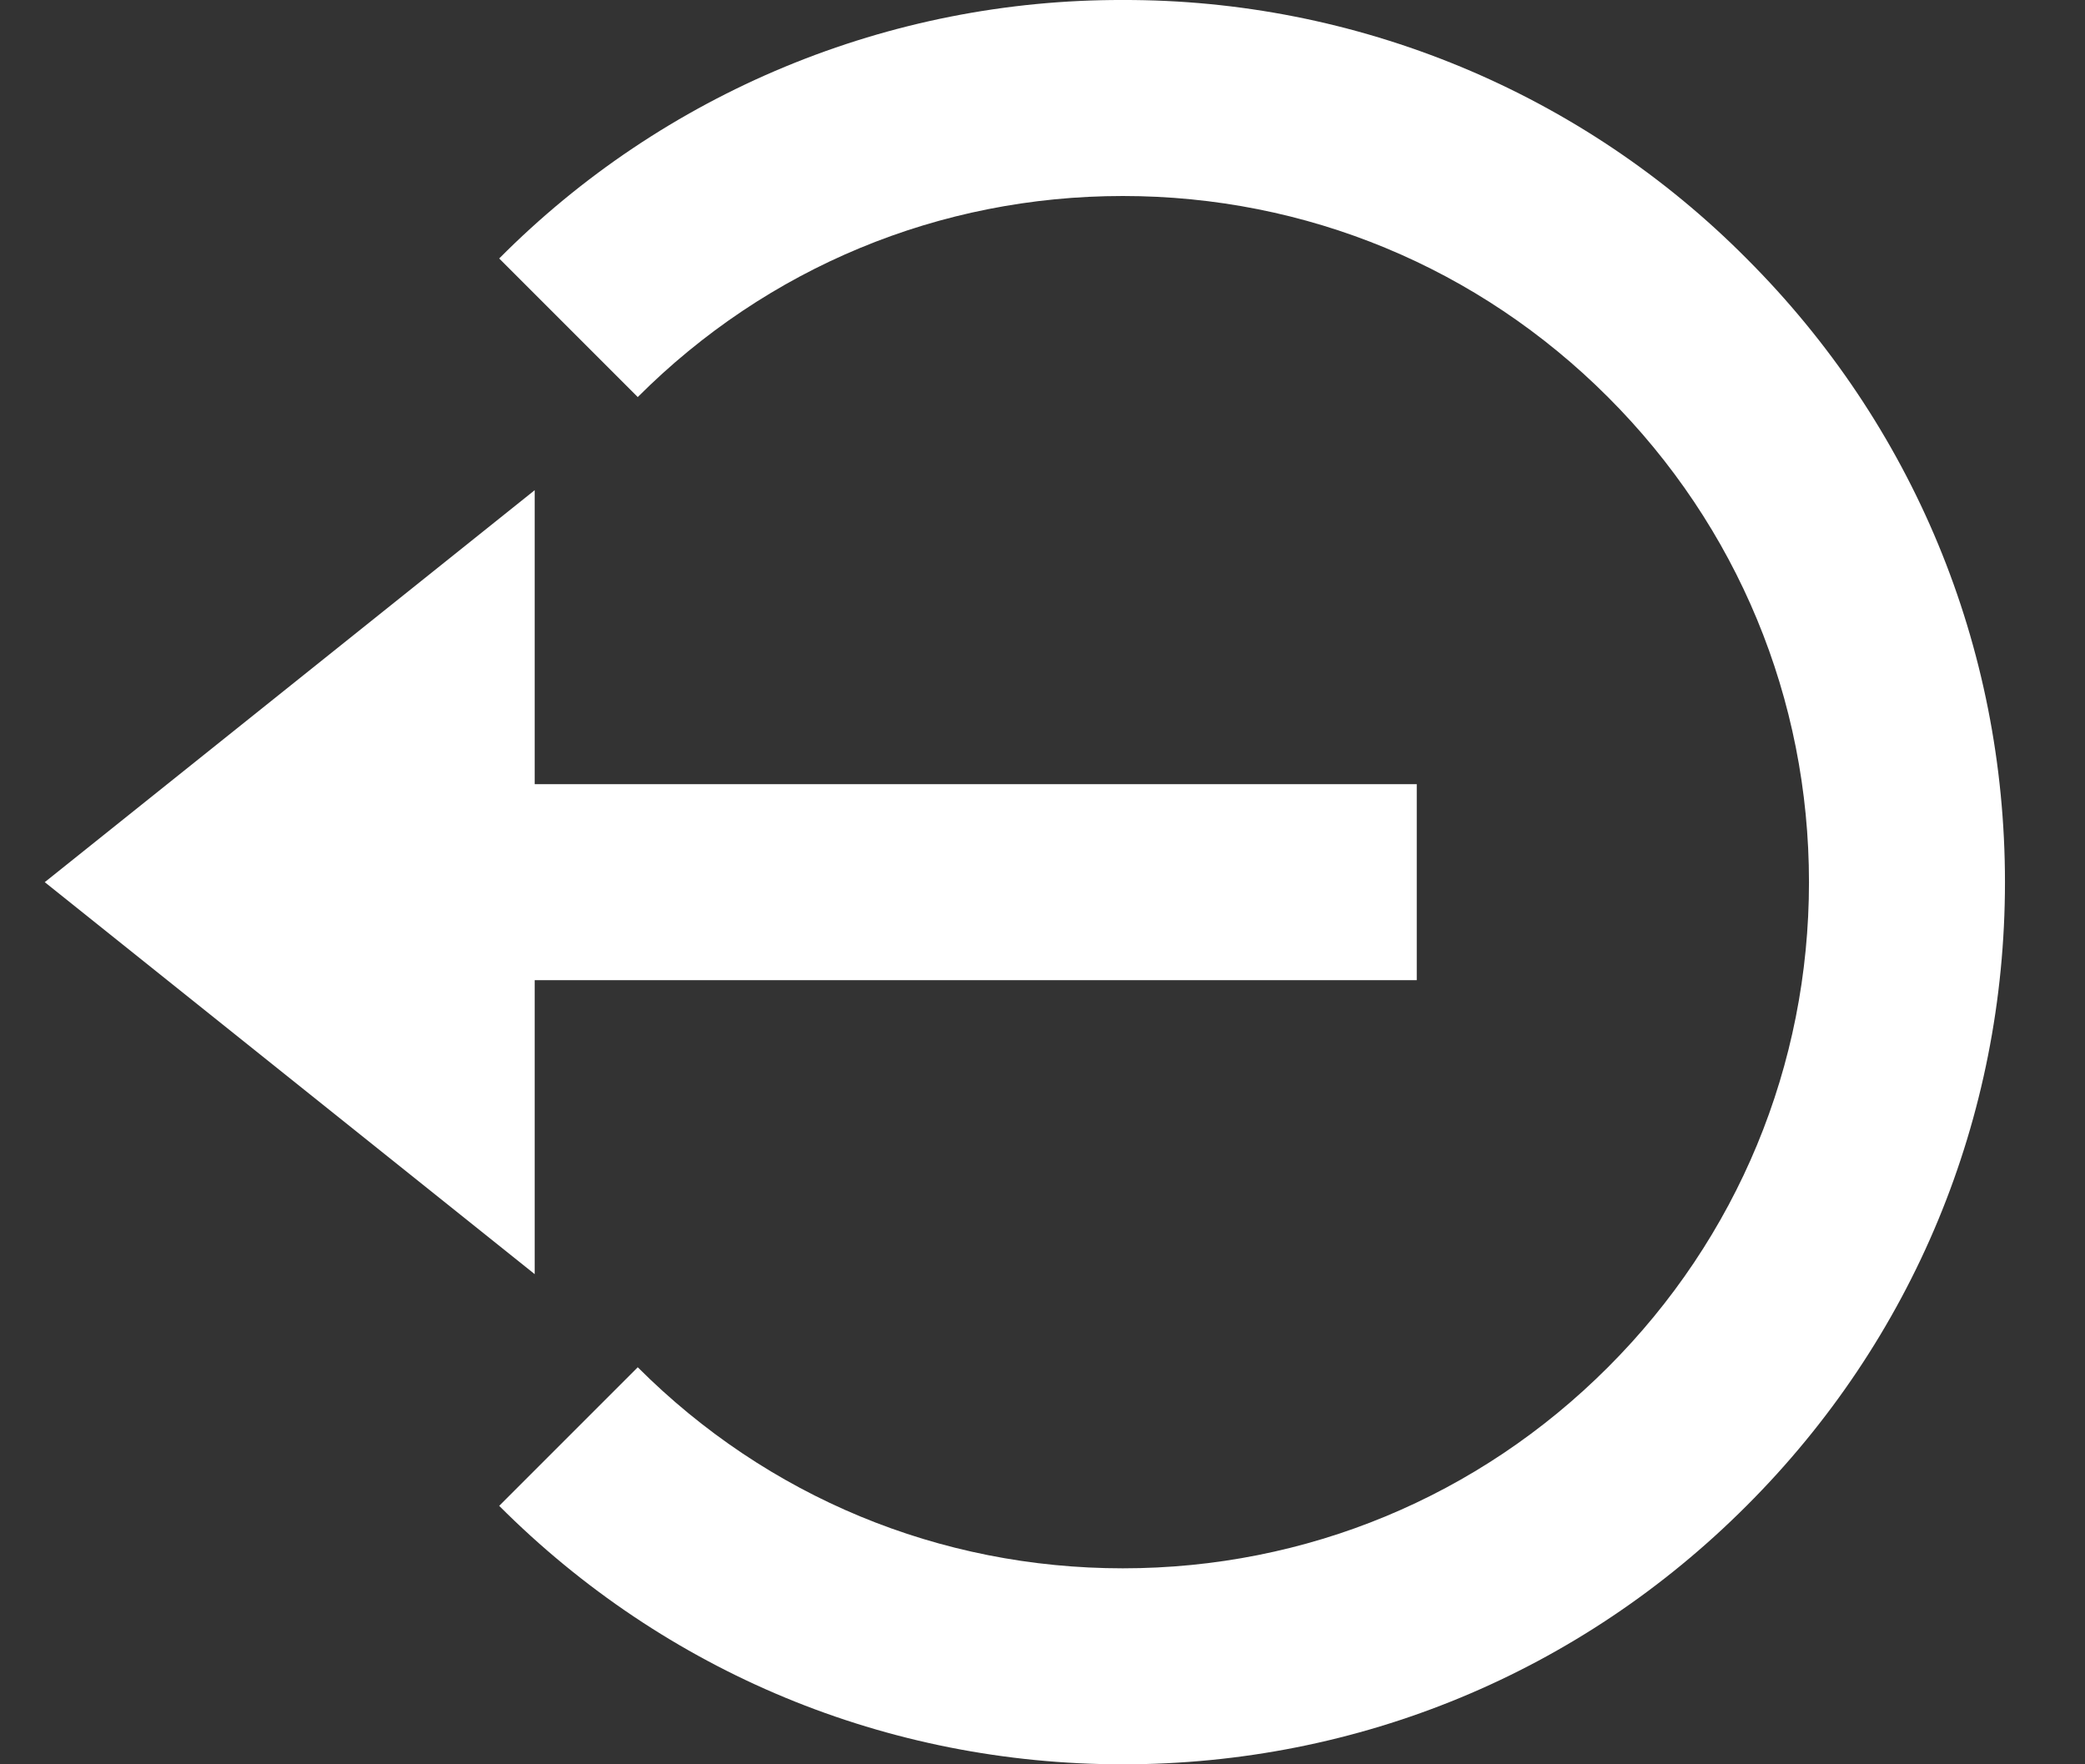 <svg width="26" height="22" viewBox="0 0 26 22" fill="none" xmlns="http://www.w3.org/2000/svg">
<rect x="0" y="0" width="26" height="22" fill="#333333" stroke="none"/>
<path d="M0.558 11L6.668 15.888V12.222H17.667V9.778H6.668V6.112L0.558 11Z" fill="white"/>
<path d="M14.002 4.19922e-05C12.557 -0.004 11.125 0.279 9.79 0.832C8.455 1.385 7.243 2.198 6.225 3.223L7.953 4.951C9.568 3.335 11.717 2.444 14.002 2.444C16.287 2.444 18.436 3.335 20.051 4.951C21.667 6.566 22.558 8.715 22.558 11C22.558 13.285 21.667 15.434 20.051 17.049C18.436 18.665 16.287 19.556 14.002 19.556C11.717 19.556 9.568 18.665 7.953 17.049L6.225 18.777C8.301 20.855 11.063 22 14.002 22C16.941 22 19.703 20.855 21.779 18.777C23.857 16.701 25.002 13.939 25.002 11C25.002 8.061 23.857 5.299 21.779 3.223C20.761 2.198 19.549 1.385 18.214 0.832C16.878 0.279 15.447 -0.004 14.002 4.19922e-05Z" fill="white"/>
</svg>
